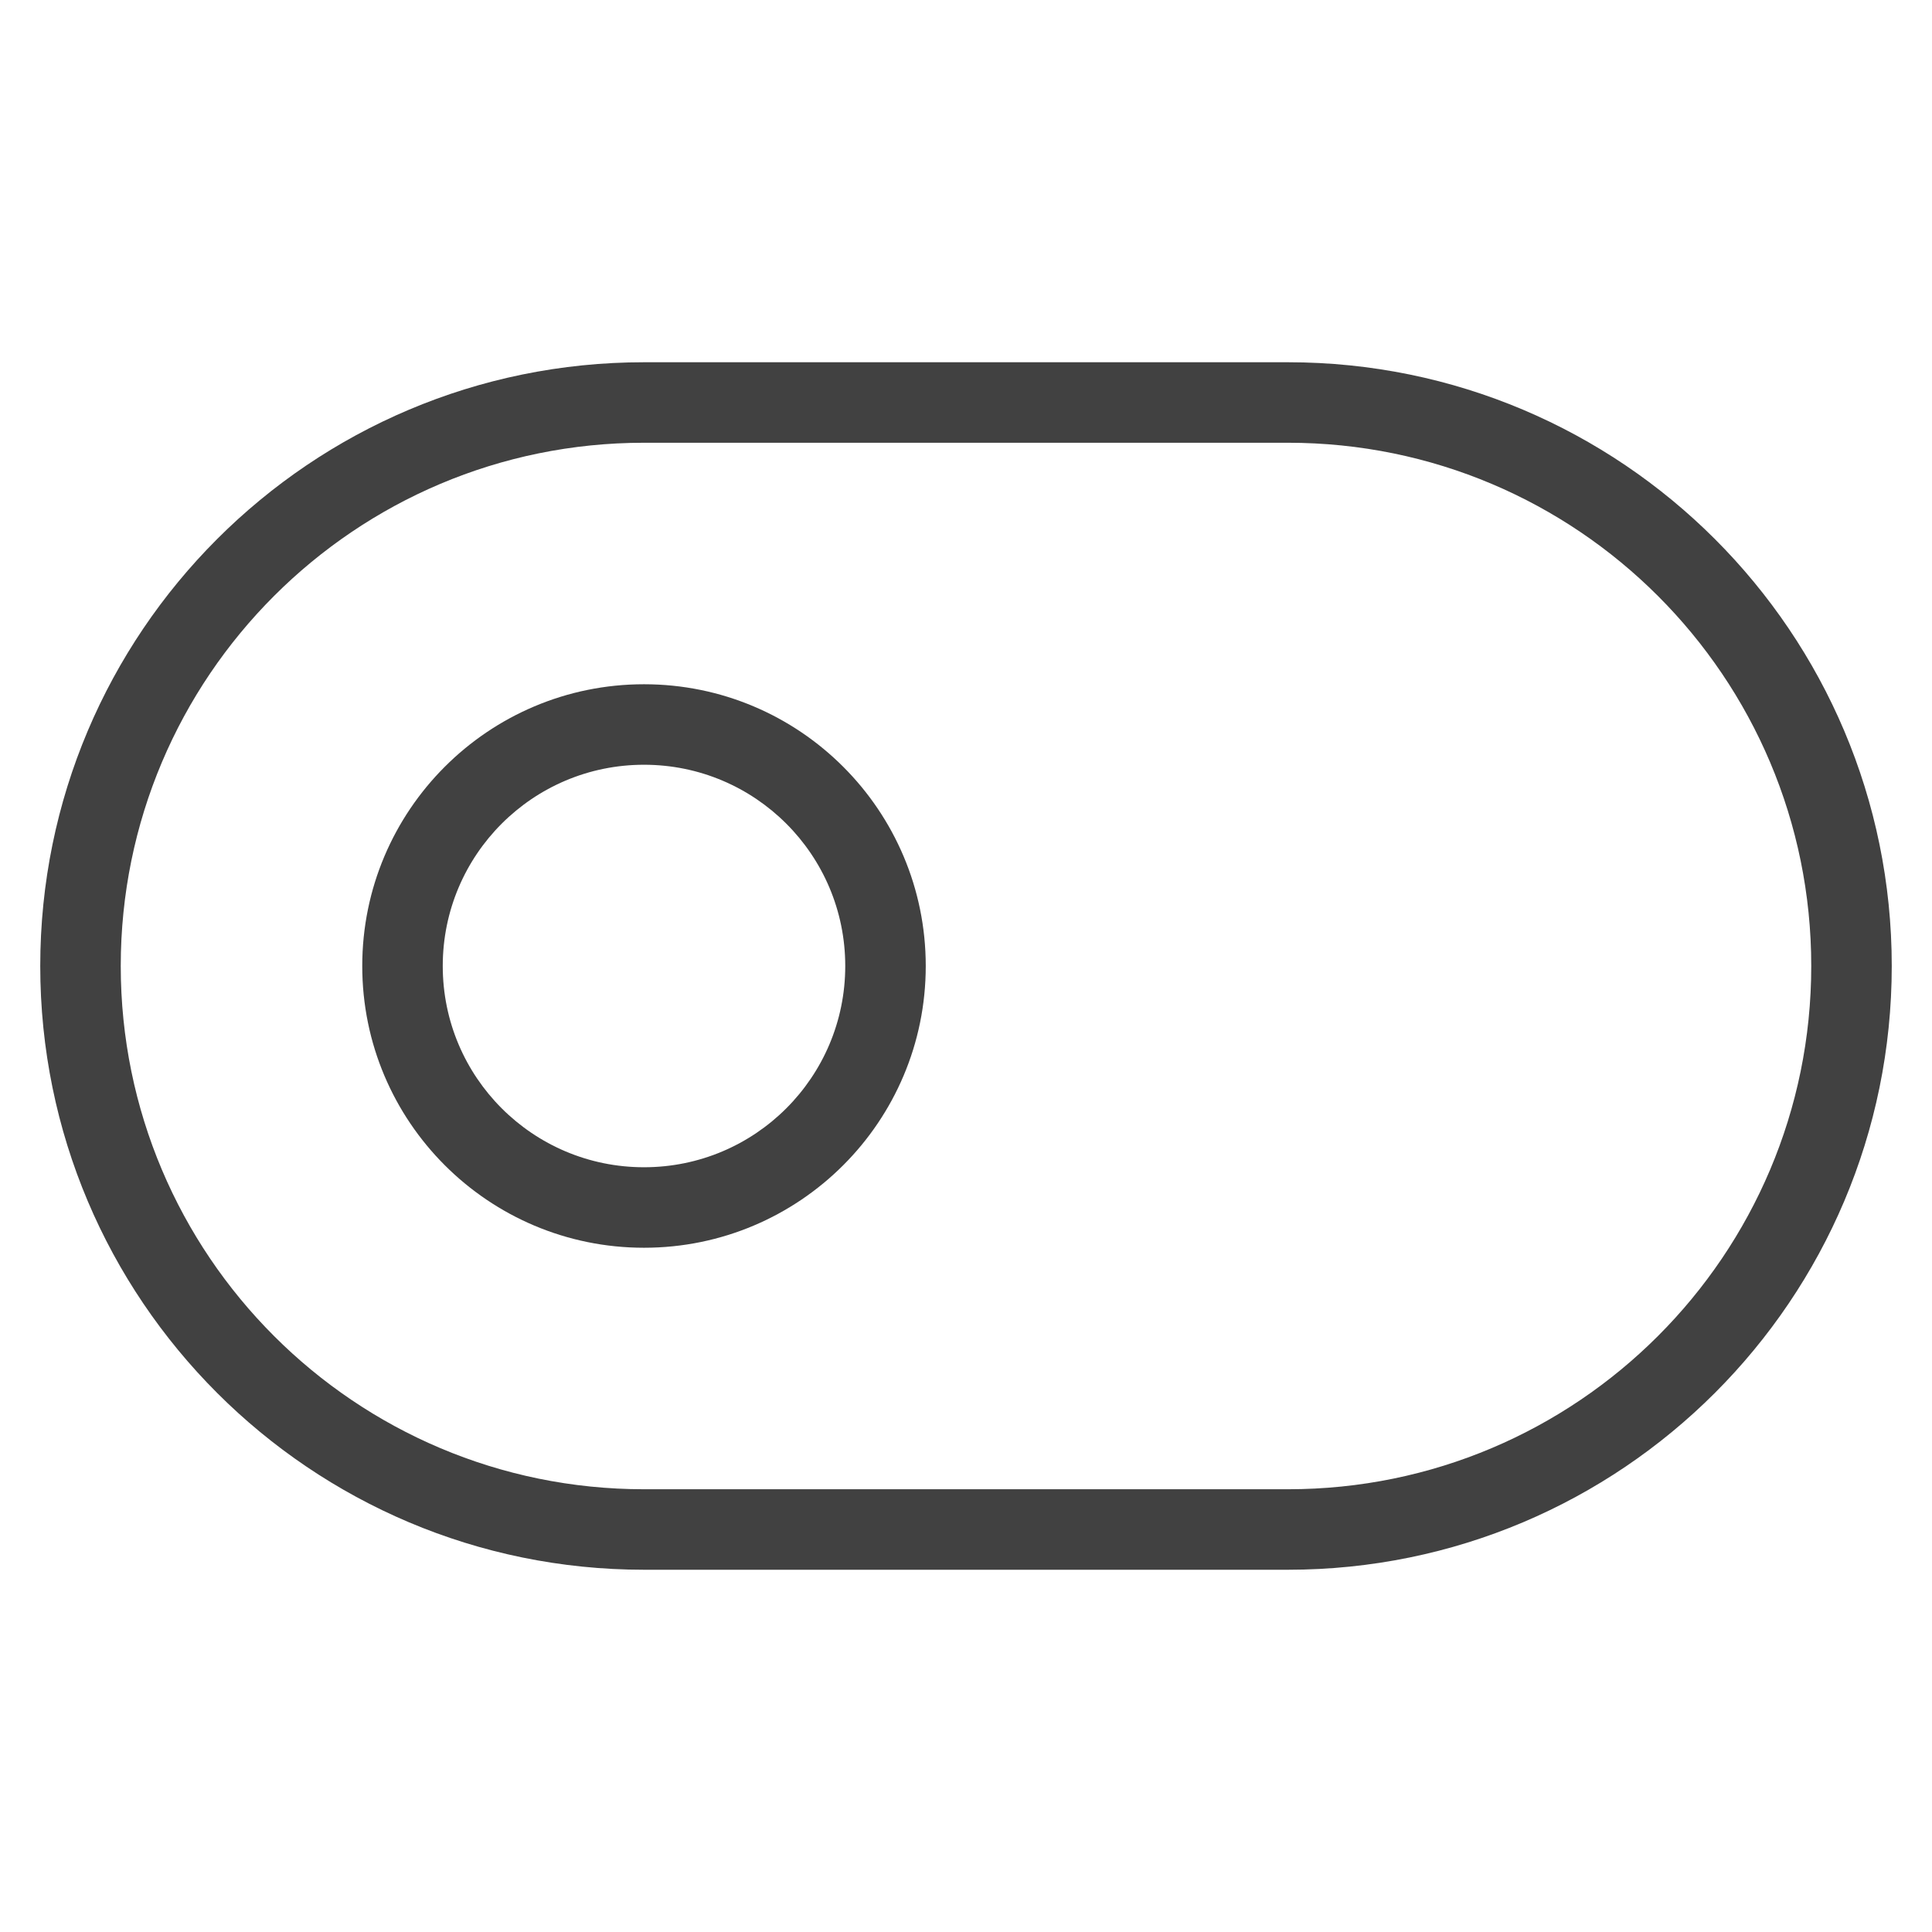 <svg width="24" height="24" viewBox="0 0 24 24" fill="none" xmlns="http://www.w3.org/2000/svg">
<path fill-rule="evenodd" clip-rule="evenodd" d="M0.5 12C0.5 7.858 3.858 4.5 8 4.5H16C20.142 4.5 23.5 7.858 23.5 12C23.5 16.142 20.142 19.5 16 19.5H8C3.858 19.5 0.5 16.142 0.5 12ZM8 5.5C4.41 5.5 1.5 8.41 1.5 12C1.5 15.59 4.41 18.5 8 18.5H16C19.59 18.5 22.5 15.59 22.5 12C22.5 8.41 19.59 5.5 16 5.5H8Z" fill="#414141"/>
<path fill-rule="evenodd" clip-rule="evenodd" d="M4.5 12C4.5 10.067 6.067 8.5 8 8.5C9.933 8.5 11.5 10.067 11.5 12C11.5 13.933 9.933 15.5 8 15.5C6.067 15.5 4.5 13.933 4.5 12ZM8 9.5C6.619 9.5 5.5 10.619 5.5 12C5.5 13.381 6.619 14.5 8 14.5C9.381 14.5 10.5 13.381 10.5 12C10.5 10.619 9.381 9.5 8 9.5Z" fill="#414141"/>
</svg>

